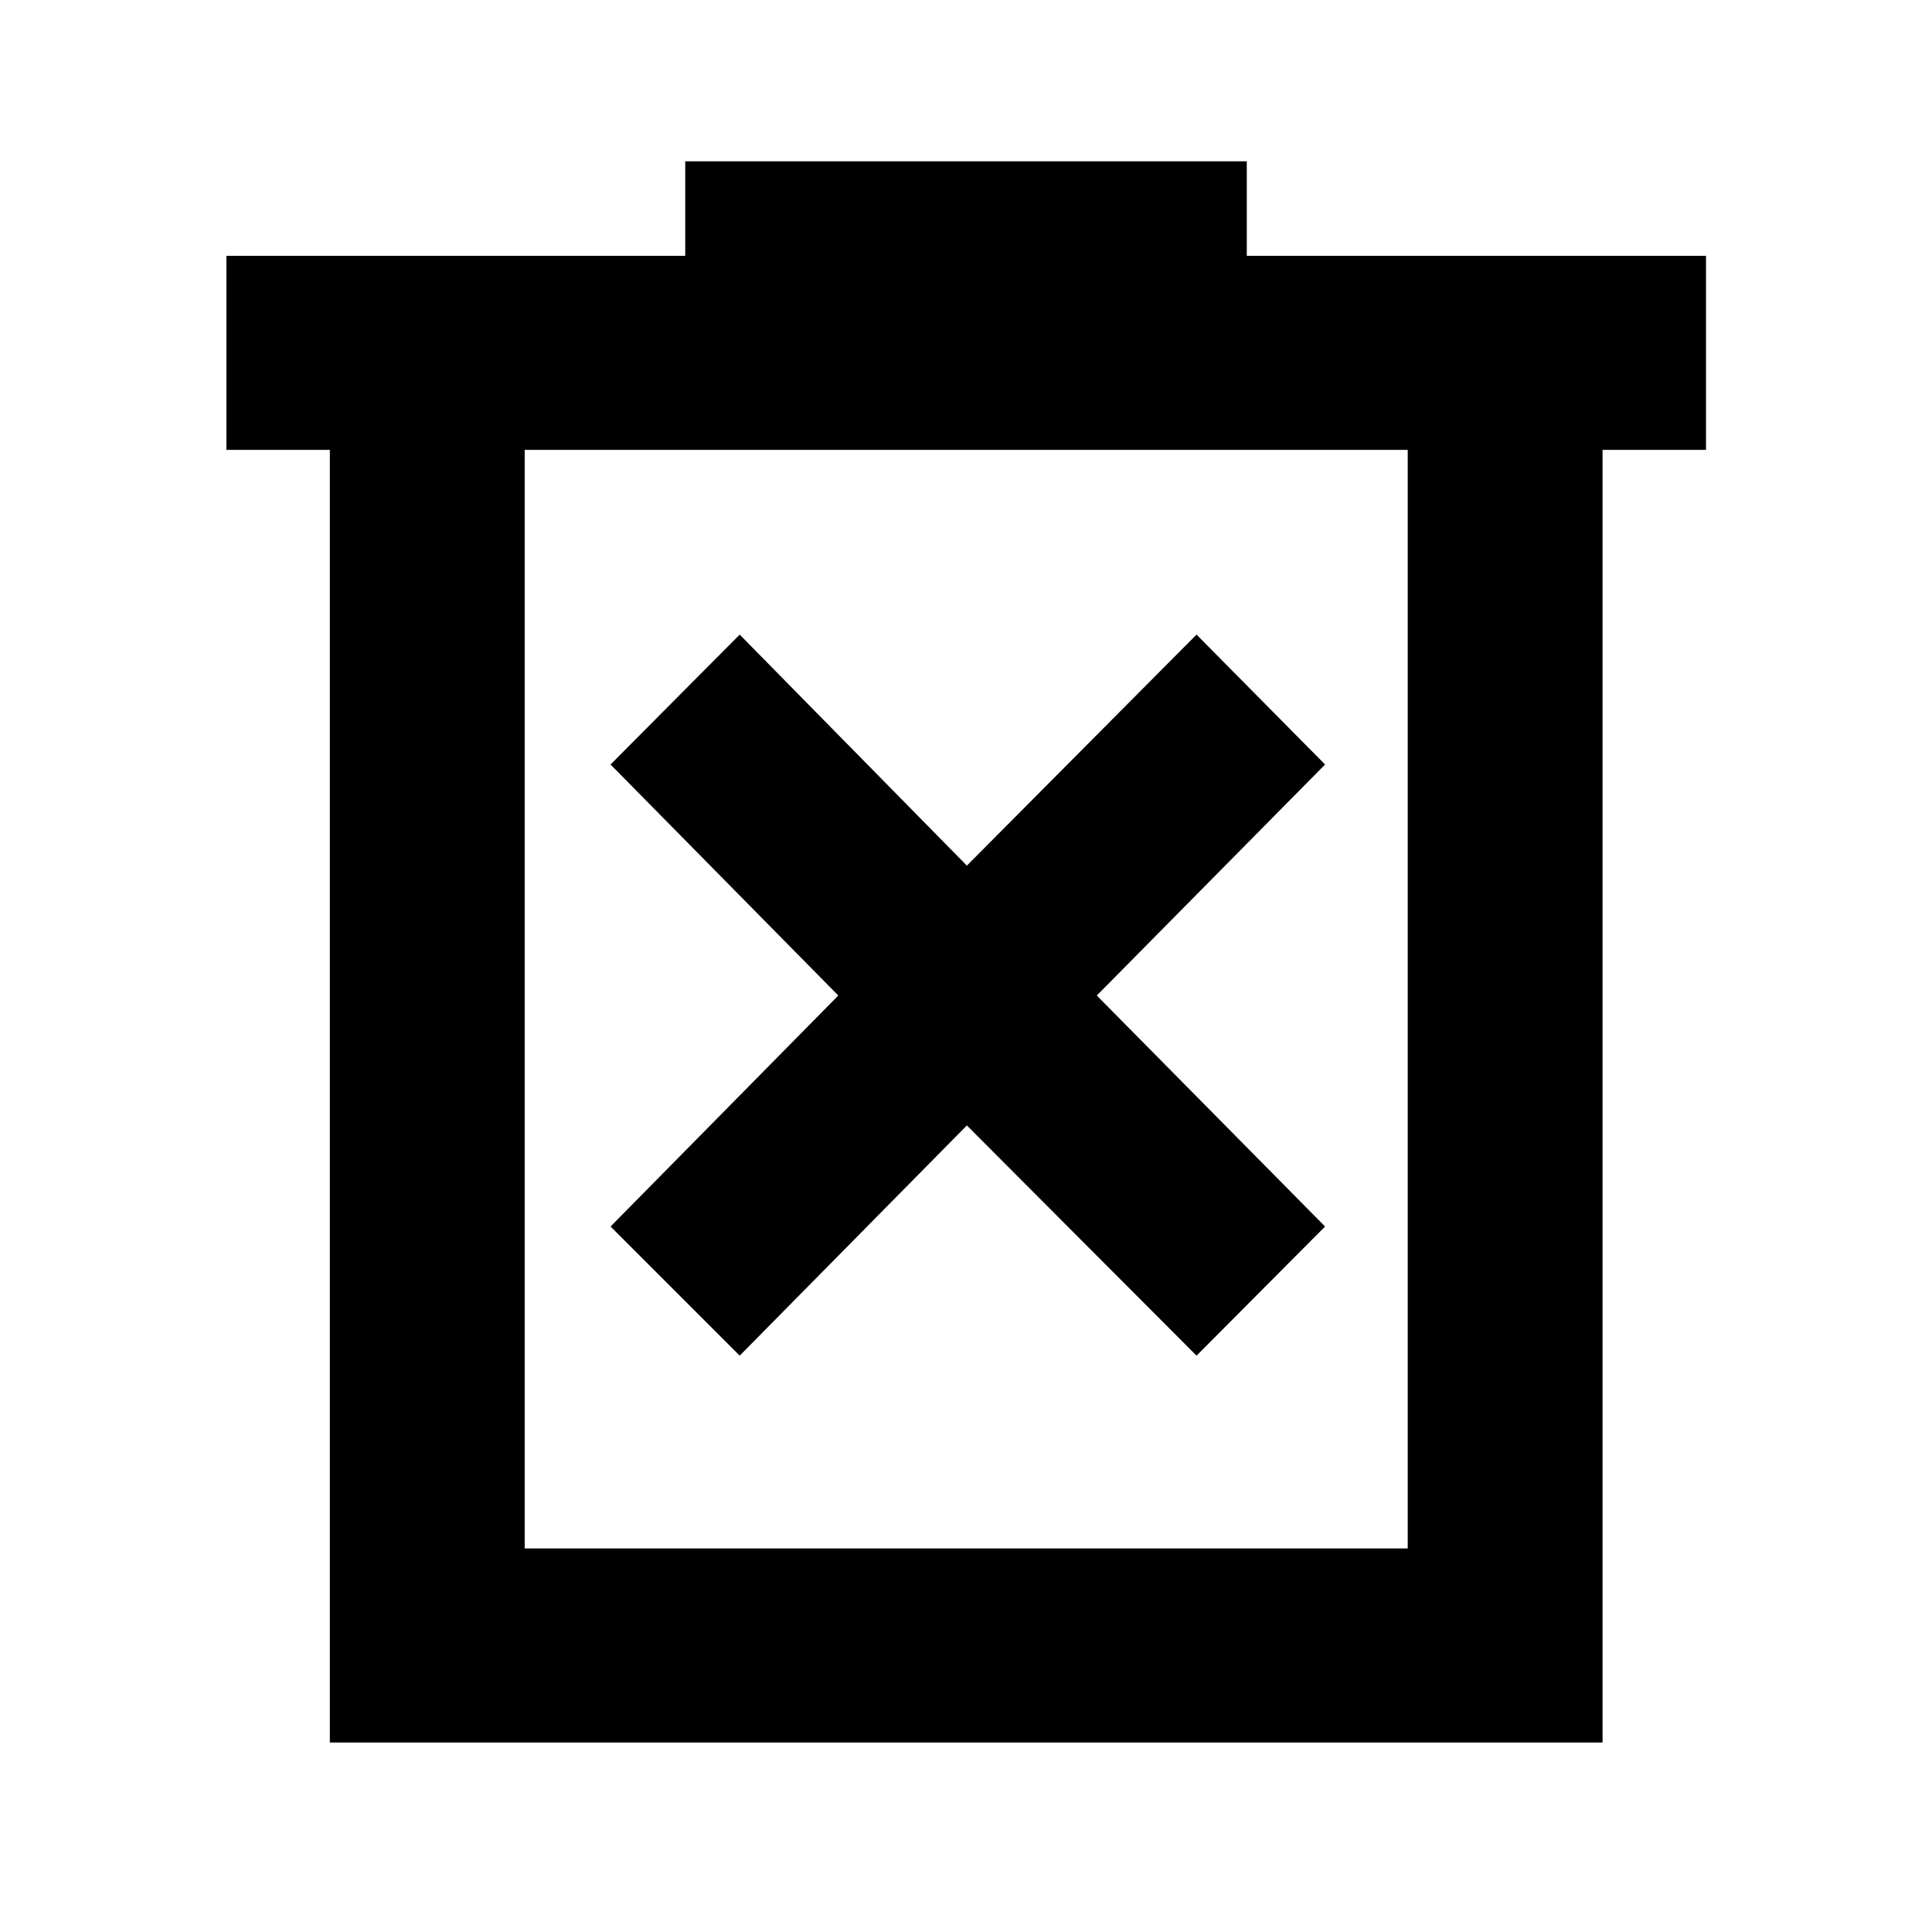 <svg xmlns="http://www.w3.org/2000/svg" height="40" viewBox="0 -960 960 960" width="40"><path d="m367.55-286.38 112.88-114.4 114.12 114.4 63.88-64.17-113.44-114.78 113.44-114.79-63.88-64.55-114.12 114.79-112.88-114.79-64.17 64.55 113.17 114.79-113.17 114.78 64.17 64.17ZM163.9-94.15v-642.3h-51.41v-96.43h228v-46.96h279.03v46.96h228.19v96.43H796.3v642.3H163.9Zm96.81-96.43h438.78v-545.87H260.71v545.87Zm0-545.87v545.87-545.87Z"/></svg>